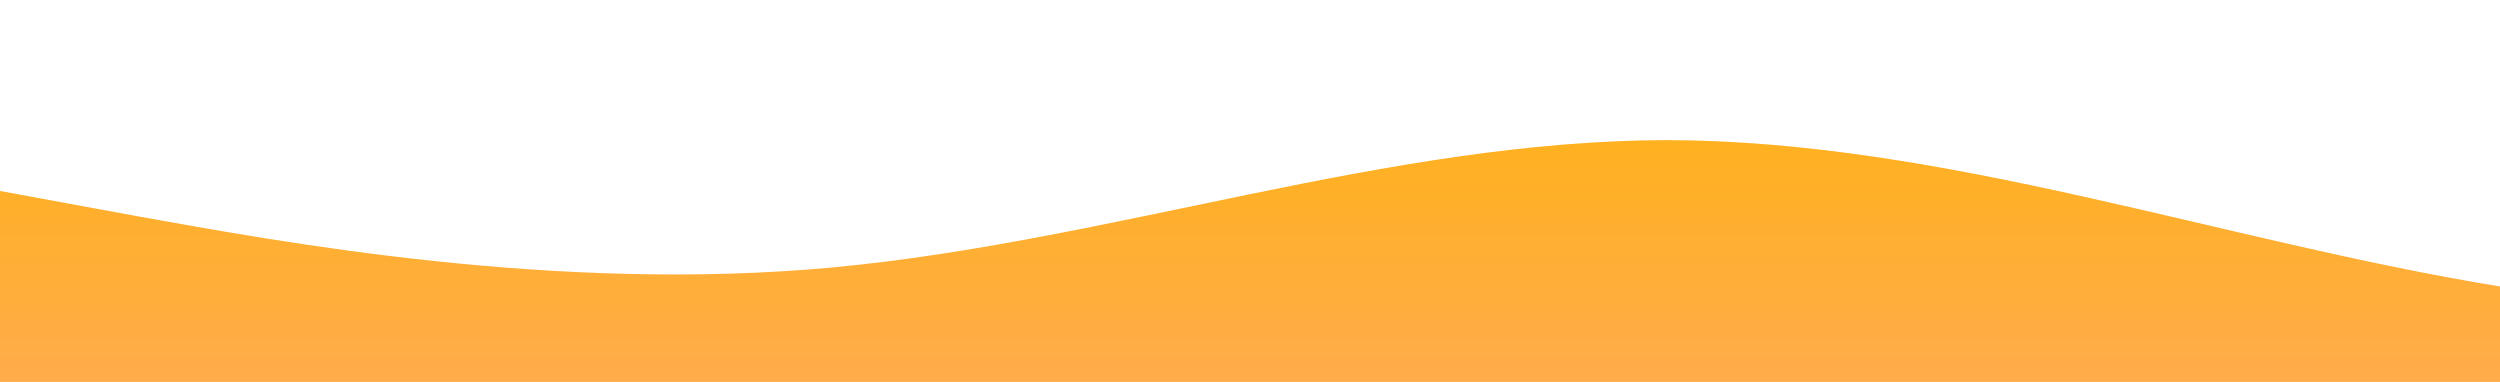 <?xml version="1.0" standalone="no"?>
<svg xmlns:xlink="http://www.w3.org/1999/xlink" id="wave" style="transform:rotate(180deg); transition: 0.3s" viewBox="0 0 1440 220" version="1.1" xmlns="http://www.w3.org/2000/svg"><defs><linearGradient id="sw-gradient-0" x1="0" x2="0" y1="1" y2="0"><stop stop-color="rgba(255, 172, 75, 1)" offset="0%"/><stop stop-color="rgba(255, 179, 11, 1)" offset="100%"/></linearGradient></defs><path style="transform:translate(0, 0px); opacity:1" fill="url(#sw-gradient-0)" d="M0,110L80,124.7C160,139,320,169,480,154C640,139,800,81,960,80.7C1120,81,1280,139,1440,165C1600,191,1760,183,1920,179.7C2080,176,2240,176,2400,161.3C2560,147,2720,117,2880,102.7C3040,88,3200,88,3360,80.7C3520,73,3680,59,3840,44C4000,29,4160,15,4320,18.3C4480,22,4640,44,4800,62.3C4960,81,5120,95,5280,95.3C5440,95,5600,81,5760,62.3C5920,44,6080,22,6240,22C6400,22,6560,44,6720,77C6880,110,7040,154,7200,168.7C7360,183,7520,169,7680,165C7840,161,8000,169,8160,168.7C8320,169,8480,161,8640,165C8800,169,8960,183,9120,161.3C9280,139,9440,81,9600,80.7C9760,81,9920,139,10080,143C10240,147,10400,95,10560,80.7C10720,66,10880,88,11040,95.3C11200,103,11360,95,11440,91.7L11520,88L11520,220L11440,220C11360,220,11200,220,11040,220C10880,220,10720,220,10560,220C10400,220,10240,220,10080,220C9920,220,9760,220,9600,220C9440,220,9280,220,9120,220C8960,220,8800,220,8640,220C8480,220,8320,220,8160,220C8000,220,7840,220,7680,220C7520,220,7360,220,7200,220C7040,220,6880,220,6720,220C6560,220,6400,220,6240,220C6080,220,5920,220,5760,220C5600,220,5440,220,5280,220C5120,220,4960,220,4800,220C4640,220,4480,220,4320,220C4160,220,4000,220,3840,220C3680,220,3520,220,3360,220C3200,220,3040,220,2880,220C2720,220,2560,220,2400,220C2240,220,2080,220,1920,220C1760,220,1600,220,1440,220C1280,220,1120,220,960,220C800,220,640,220,480,220C320,220,160,220,80,220L0,220Z"/></svg>